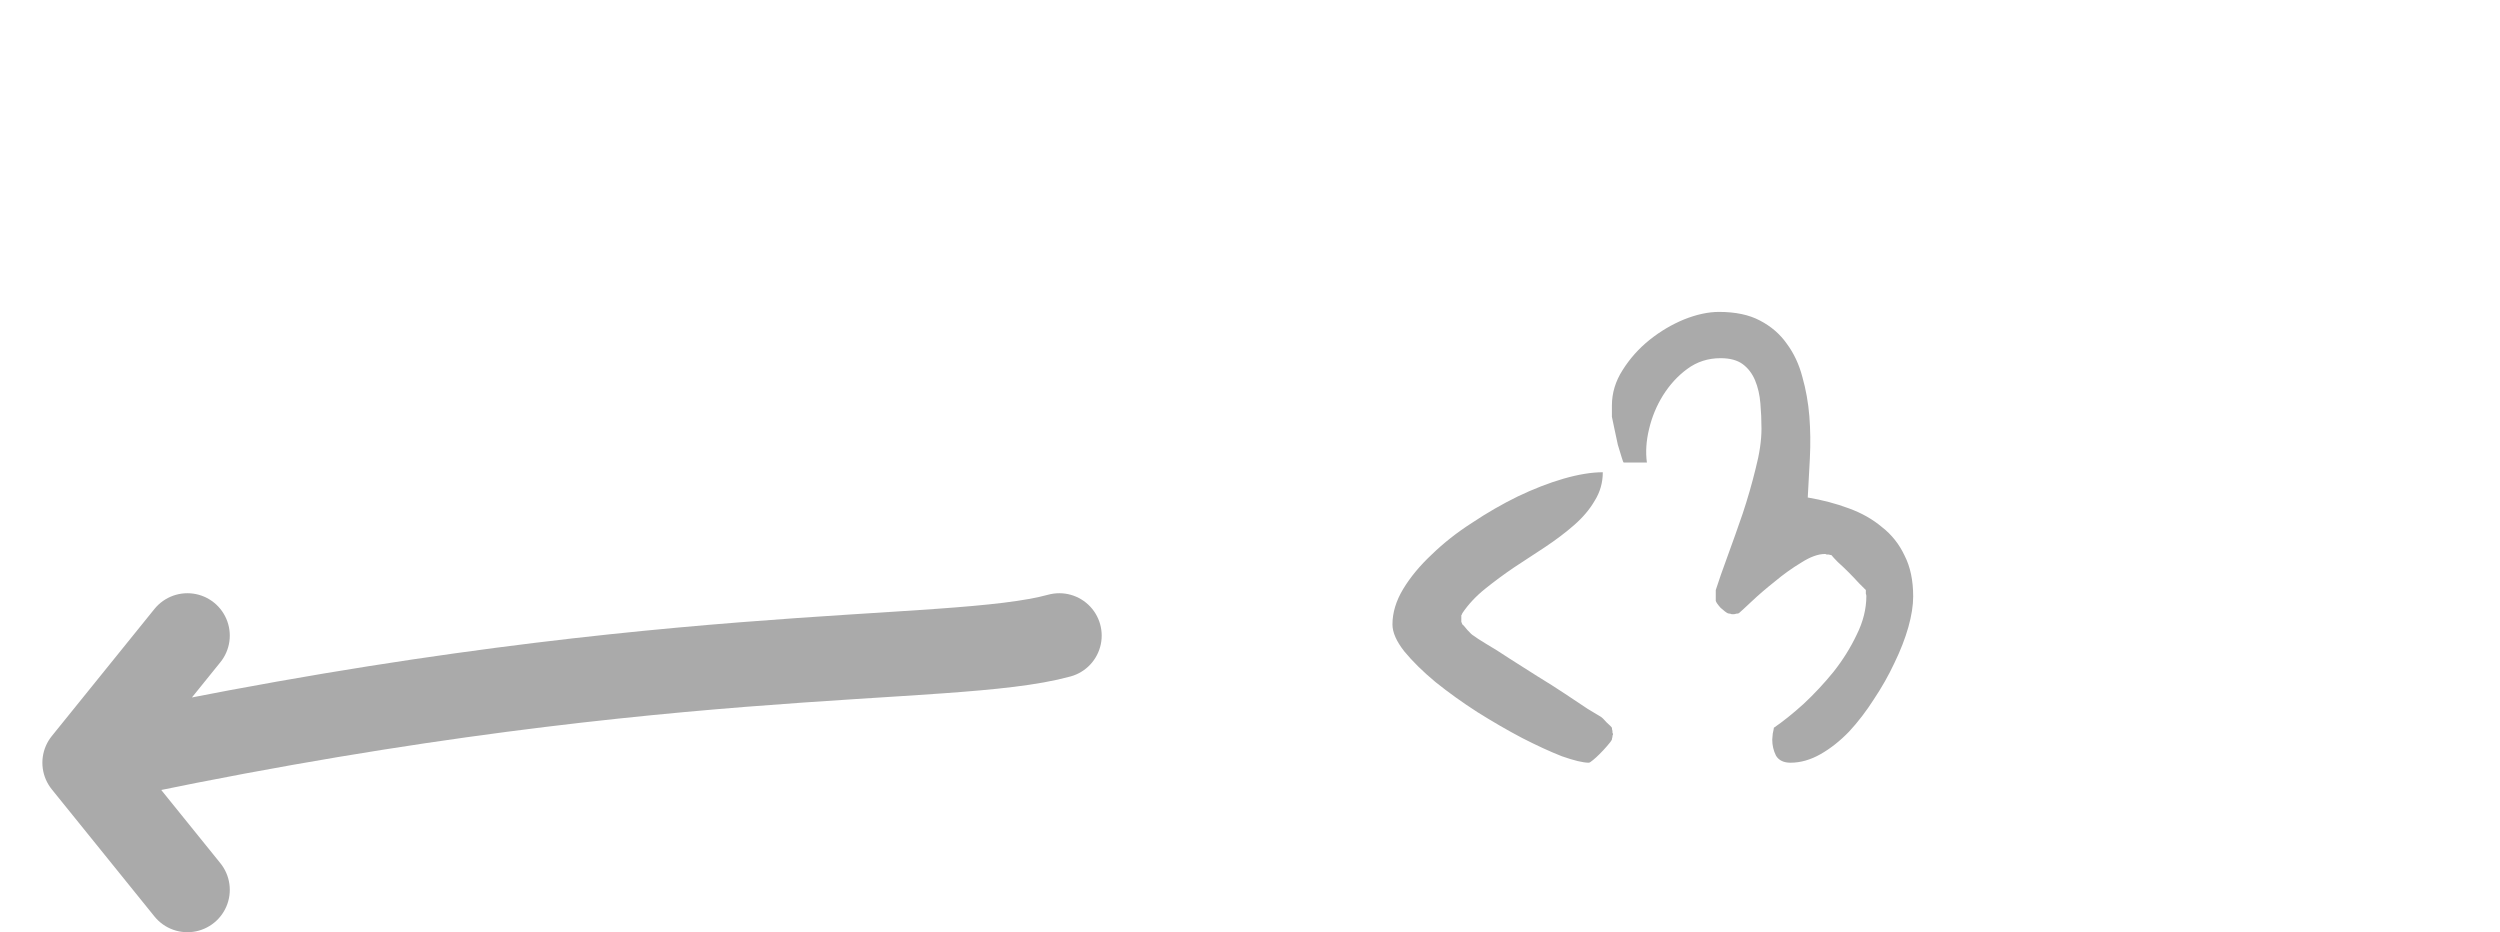<svg width="59" height="22" viewBox="0 0 59 22" fill="none" xmlns="http://www.w3.org/2000/svg">
<path d="M2 18C15.38 15.101 22.371 15.722 25 15M2 18L4.423 21M2 18L4.423 15" stroke="#AAAAAA" stroke-width="2" stroke-linecap="round"/>
<path d="M32.862 14.737C32.862 14.458 32.947 14.179 33.116 13.899C33.285 13.62 33.509 13.349 33.789 13.087C34.068 12.816 34.385 12.566 34.741 12.338C35.096 12.101 35.456 11.894 35.82 11.716C36.192 11.538 36.552 11.398 36.899 11.297C37.254 11.195 37.563 11.145 37.826 11.145C37.826 11.39 37.762 11.614 37.635 11.817C37.517 12.021 37.356 12.211 37.153 12.389C36.95 12.566 36.721 12.74 36.467 12.909C36.222 13.07 35.976 13.231 35.731 13.392C35.494 13.552 35.266 13.722 35.045 13.899C34.825 14.077 34.648 14.268 34.512 14.471C34.504 14.496 34.495 14.513 34.487 14.521C34.487 14.547 34.487 14.572 34.487 14.598C34.487 14.623 34.487 14.648 34.487 14.674C34.495 14.699 34.504 14.72 34.512 14.737C34.529 14.746 34.567 14.788 34.627 14.864C34.694 14.94 34.745 14.987 34.779 15.004C34.821 15.038 34.919 15.101 35.071 15.194C35.232 15.287 35.414 15.402 35.617 15.537C35.828 15.672 36.048 15.812 36.277 15.956C36.514 16.1 36.734 16.24 36.937 16.375C37.14 16.51 37.318 16.629 37.47 16.73C37.623 16.824 37.728 16.887 37.788 16.921C37.804 16.929 37.847 16.972 37.915 17.048C37.991 17.116 38.033 17.158 38.041 17.175C38.041 17.2 38.046 17.226 38.054 17.251C38.054 17.259 38.054 17.272 38.054 17.289C38.063 17.306 38.067 17.319 38.067 17.327C38.067 17.336 38.063 17.348 38.054 17.365C38.054 17.374 38.054 17.382 38.054 17.391C38.046 17.416 38.041 17.437 38.041 17.454C38.025 17.488 37.986 17.539 37.927 17.606C37.868 17.674 37.809 17.738 37.749 17.797C37.699 17.848 37.648 17.894 37.597 17.936C37.546 17.979 37.513 18 37.496 18C37.36 18 37.149 17.949 36.861 17.848C36.581 17.738 36.268 17.594 35.921 17.416C35.583 17.238 35.232 17.035 34.868 16.807C34.512 16.578 34.182 16.341 33.877 16.096C33.581 15.85 33.336 15.609 33.141 15.372C32.955 15.135 32.862 14.924 32.862 14.737ZM41.825 17.454C41.825 17.429 41.829 17.382 41.837 17.314C41.854 17.238 41.863 17.192 41.863 17.175C42.074 17.031 42.307 16.845 42.561 16.616C42.815 16.379 43.052 16.125 43.272 15.854C43.492 15.575 43.674 15.283 43.818 14.979C43.97 14.674 44.046 14.369 44.046 14.065C44.046 14.047 44.042 14.031 44.034 14.014C44.034 13.997 44.034 13.98 44.034 13.963C44.034 13.954 44.034 13.942 44.034 13.925C44 13.891 43.945 13.836 43.869 13.76C43.792 13.675 43.712 13.591 43.627 13.506C43.543 13.421 43.458 13.341 43.373 13.265C43.297 13.188 43.247 13.133 43.221 13.1C43.204 13.1 43.183 13.095 43.158 13.087C43.141 13.087 43.124 13.087 43.107 13.087C43.099 13.079 43.086 13.074 43.069 13.074C42.908 13.074 42.722 13.142 42.51 13.277C42.299 13.404 42.091 13.552 41.888 13.722C41.685 13.883 41.503 14.039 41.342 14.191C41.19 14.335 41.088 14.428 41.038 14.471C41.021 14.479 40.999 14.483 40.974 14.483C40.957 14.492 40.932 14.496 40.898 14.496C40.864 14.496 40.843 14.492 40.834 14.483C40.809 14.483 40.788 14.479 40.771 14.471C40.737 14.454 40.682 14.412 40.606 14.344C40.538 14.268 40.5 14.213 40.492 14.179V14.065V13.925C40.559 13.713 40.653 13.447 40.771 13.125C40.889 12.803 41.008 12.469 41.127 12.122C41.245 11.767 41.346 11.415 41.431 11.068C41.524 10.713 41.571 10.396 41.571 10.116C41.571 9.913 41.562 9.714 41.545 9.52C41.529 9.316 41.486 9.134 41.419 8.974C41.351 8.813 41.253 8.686 41.127 8.593C40.999 8.5 40.826 8.453 40.606 8.453C40.31 8.453 40.047 8.538 39.819 8.707C39.599 8.868 39.408 9.075 39.248 9.329C39.095 9.575 38.985 9.841 38.917 10.129C38.85 10.408 38.833 10.671 38.867 10.916H38.321C38.312 10.916 38.295 10.874 38.27 10.789C38.245 10.704 38.215 10.607 38.181 10.497C38.156 10.379 38.13 10.26 38.105 10.142C38.08 10.015 38.058 9.913 38.041 9.837V9.57C38.041 9.274 38.126 8.995 38.295 8.732C38.465 8.462 38.676 8.225 38.93 8.021C39.184 7.818 39.455 7.658 39.743 7.539C40.039 7.421 40.314 7.361 40.568 7.361C40.957 7.361 41.279 7.429 41.533 7.564C41.795 7.7 42.007 7.882 42.167 8.11C42.337 8.339 42.459 8.601 42.536 8.897C42.62 9.194 42.675 9.503 42.701 9.824C42.726 10.146 42.73 10.476 42.713 10.815C42.697 11.145 42.679 11.454 42.663 11.741C43.01 11.8 43.331 11.885 43.627 11.995C43.932 12.105 44.194 12.253 44.415 12.44C44.643 12.617 44.821 12.841 44.948 13.112C45.083 13.375 45.151 13.696 45.151 14.077C45.151 14.289 45.113 14.53 45.037 14.801C44.96 15.072 44.85 15.355 44.706 15.651C44.571 15.939 44.41 16.223 44.224 16.502C44.046 16.781 43.852 17.035 43.64 17.264C43.428 17.484 43.204 17.662 42.967 17.797C42.73 17.932 42.493 18 42.256 18C42.096 18 41.981 17.945 41.914 17.835C41.854 17.716 41.825 17.59 41.825 17.454Z" fill="#AAAAAA"/>
</svg>
